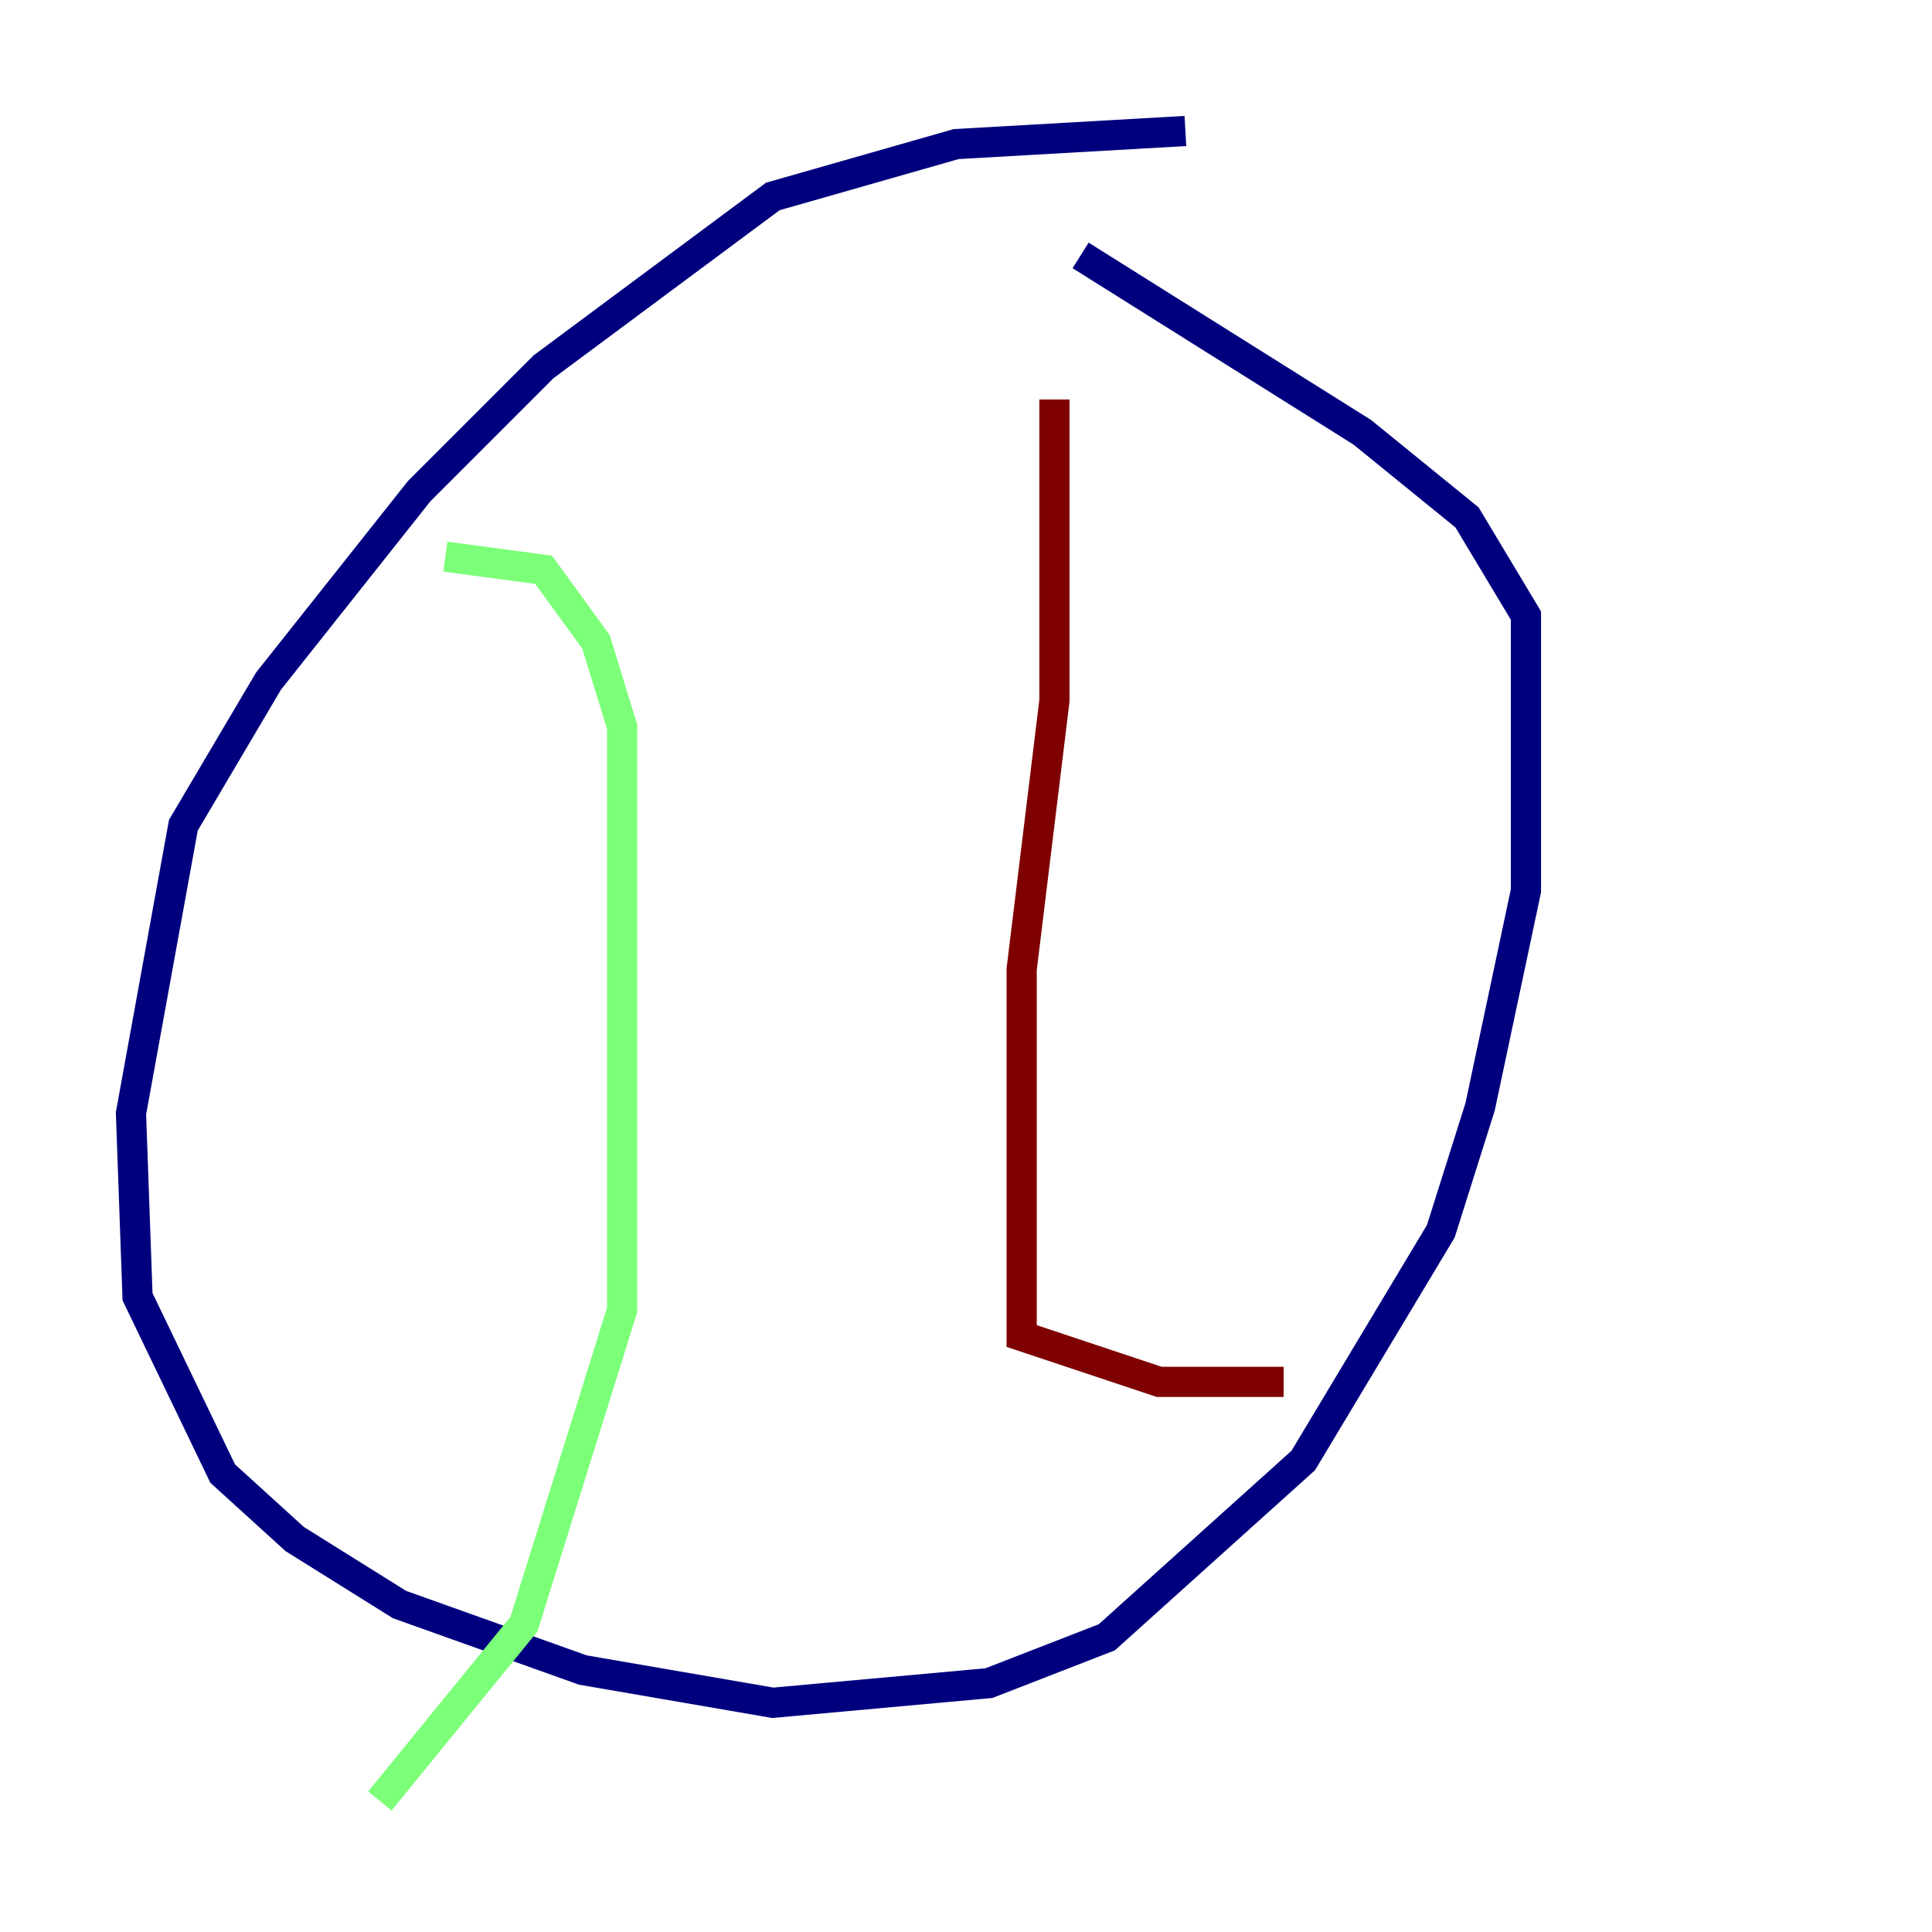 <?xml version="1.0" encoding="utf-8" ?>
<svg baseProfile="tiny" height="128" version="1.2" viewBox="0,0,128,128" width="128" xmlns="http://www.w3.org/2000/svg" xmlns:ev="http://www.w3.org/2001/xml-events" xmlns:xlink="http://www.w3.org/1999/xlink"><defs /><polyline fill="none" points="78.536,8.678 63.349,9.546 51.2,13.017 36.014,24.298 27.77,32.542 17.79,45.125 12.149,54.671 8.678,73.763 9.112,85.912 14.752,97.627 19.525,101.966 26.468,106.305 38.617,110.644 51.2,112.814 65.519,111.512 73.329,108.475 86.346,96.759 95.458,81.573 98.061,73.329 101.098,59.01 101.098,40.786 97.193,34.278 90.251,28.637 71.593,16.922" stroke="#00007f" stroke-width="2" /><polyline fill="none" points="29.505,36.881 36.014,37.749 39.485,42.522 41.22,48.163 41.22,86.78 34.712,107.607 25.166,119.322" stroke="#7cff79" stroke-width="2" /><polyline fill="none" points="69.858,26.468 69.858,46.427 67.688,64.217 67.688,88.515 76.8,91.552 85.044,91.552" stroke="#7f0000" stroke-width="2" /></svg>
